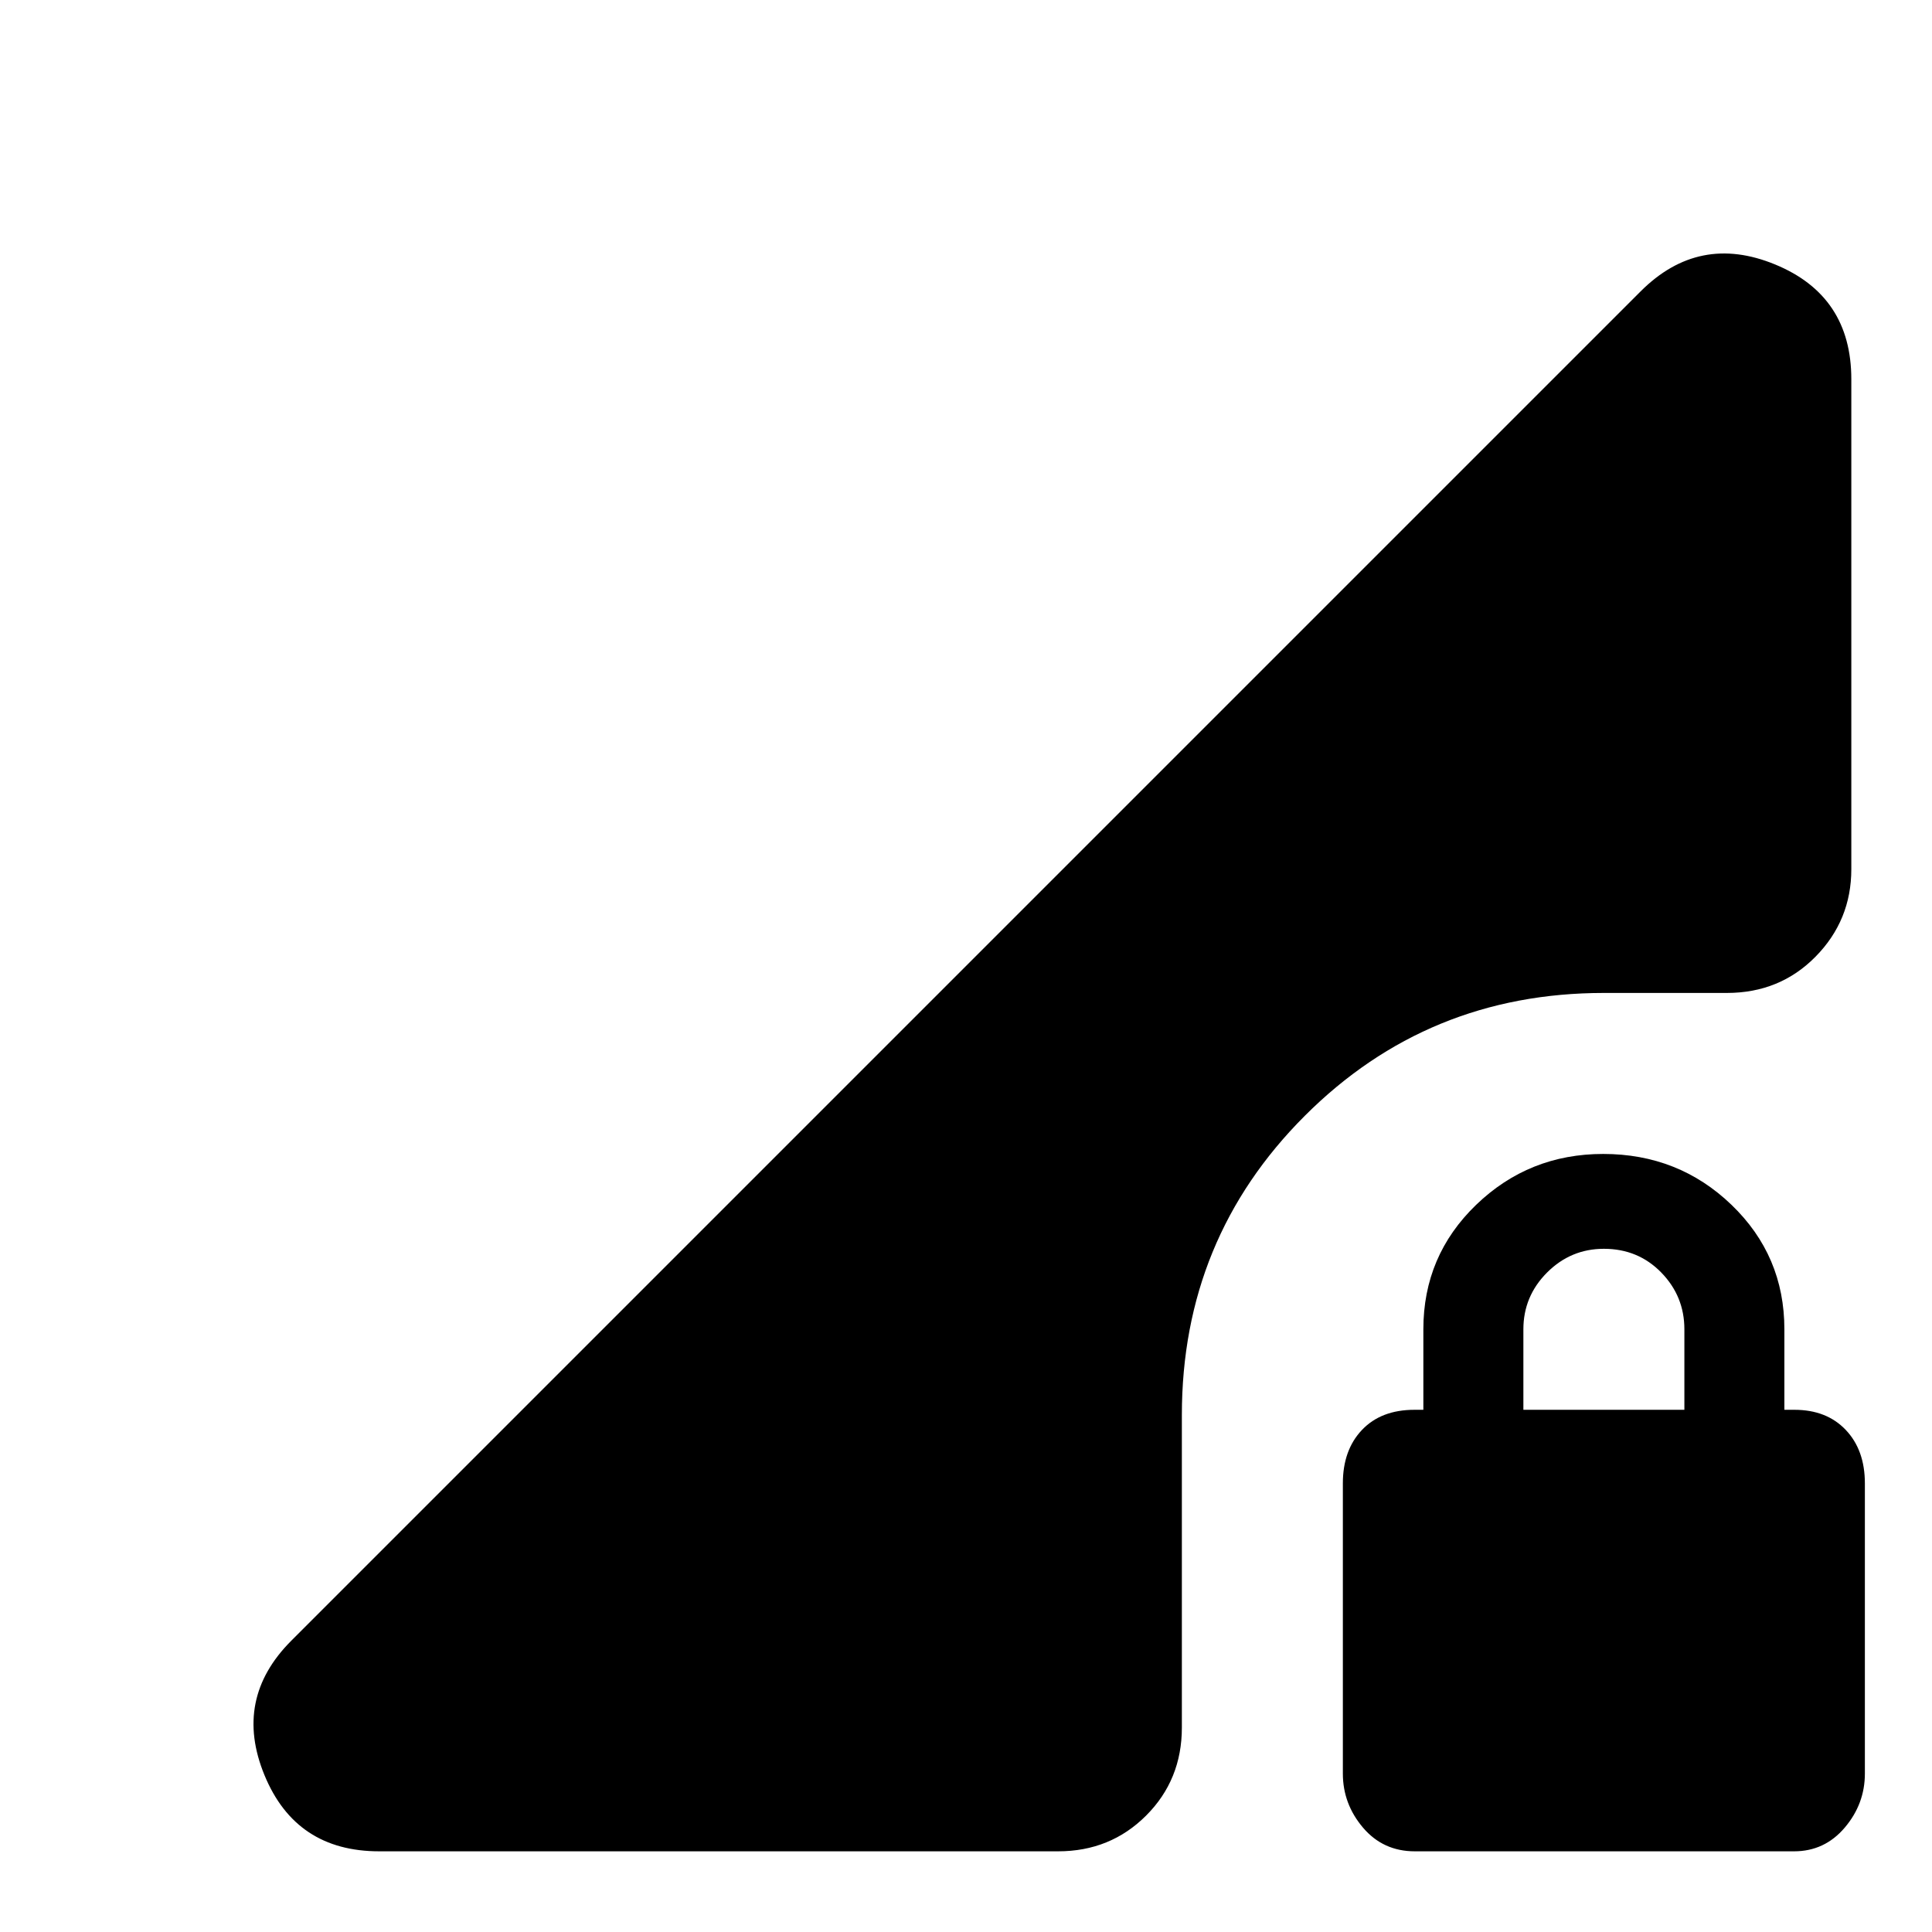 <svg xmlns="http://www.w3.org/2000/svg" height="24" viewBox="0 -960 960 960" width="24"><path d="M703.01-40.09q-15.75 0-25.75-11.78t-10-26.87v-144.17q0-16.57 9.5-26.57t26.07-10h4.43v-40q0-36.56 26.23-61.85 26.24-25.28 63.13-25.28 37.47 0 63.75 25.28 26.28 25.29 26.28 61.85v40h5q16 0 25.5 10t9.5 26.57v144.17q0 15.09-10 26.87-10 11.78-25.19 11.78H703.01Zm53.95-219.39h80v-40q0-16.43-11.5-28.22-11.5-11.78-28.5-11.78-16.44 0-28.22 11.78-11.78 11.79-11.78 28.22v40ZM188.44-40.09q-41.45 0-57.03-37.87-15.58-37.87 13.37-66.82l670.44-670.44q28.95-28.95 66.82-13.37 37.87 15.58 37.87 57.03v243.47q0 25.39-17.76 43.44-17.76 18.04-44.08 18.04h-61.11q-87.57 0-148.63 61.07-61.07 61.06-61.07 148.63v155.34q0 25.96-17.76 43.72-17.76 17.76-43.72 17.76H188.44Z"/></svg>
